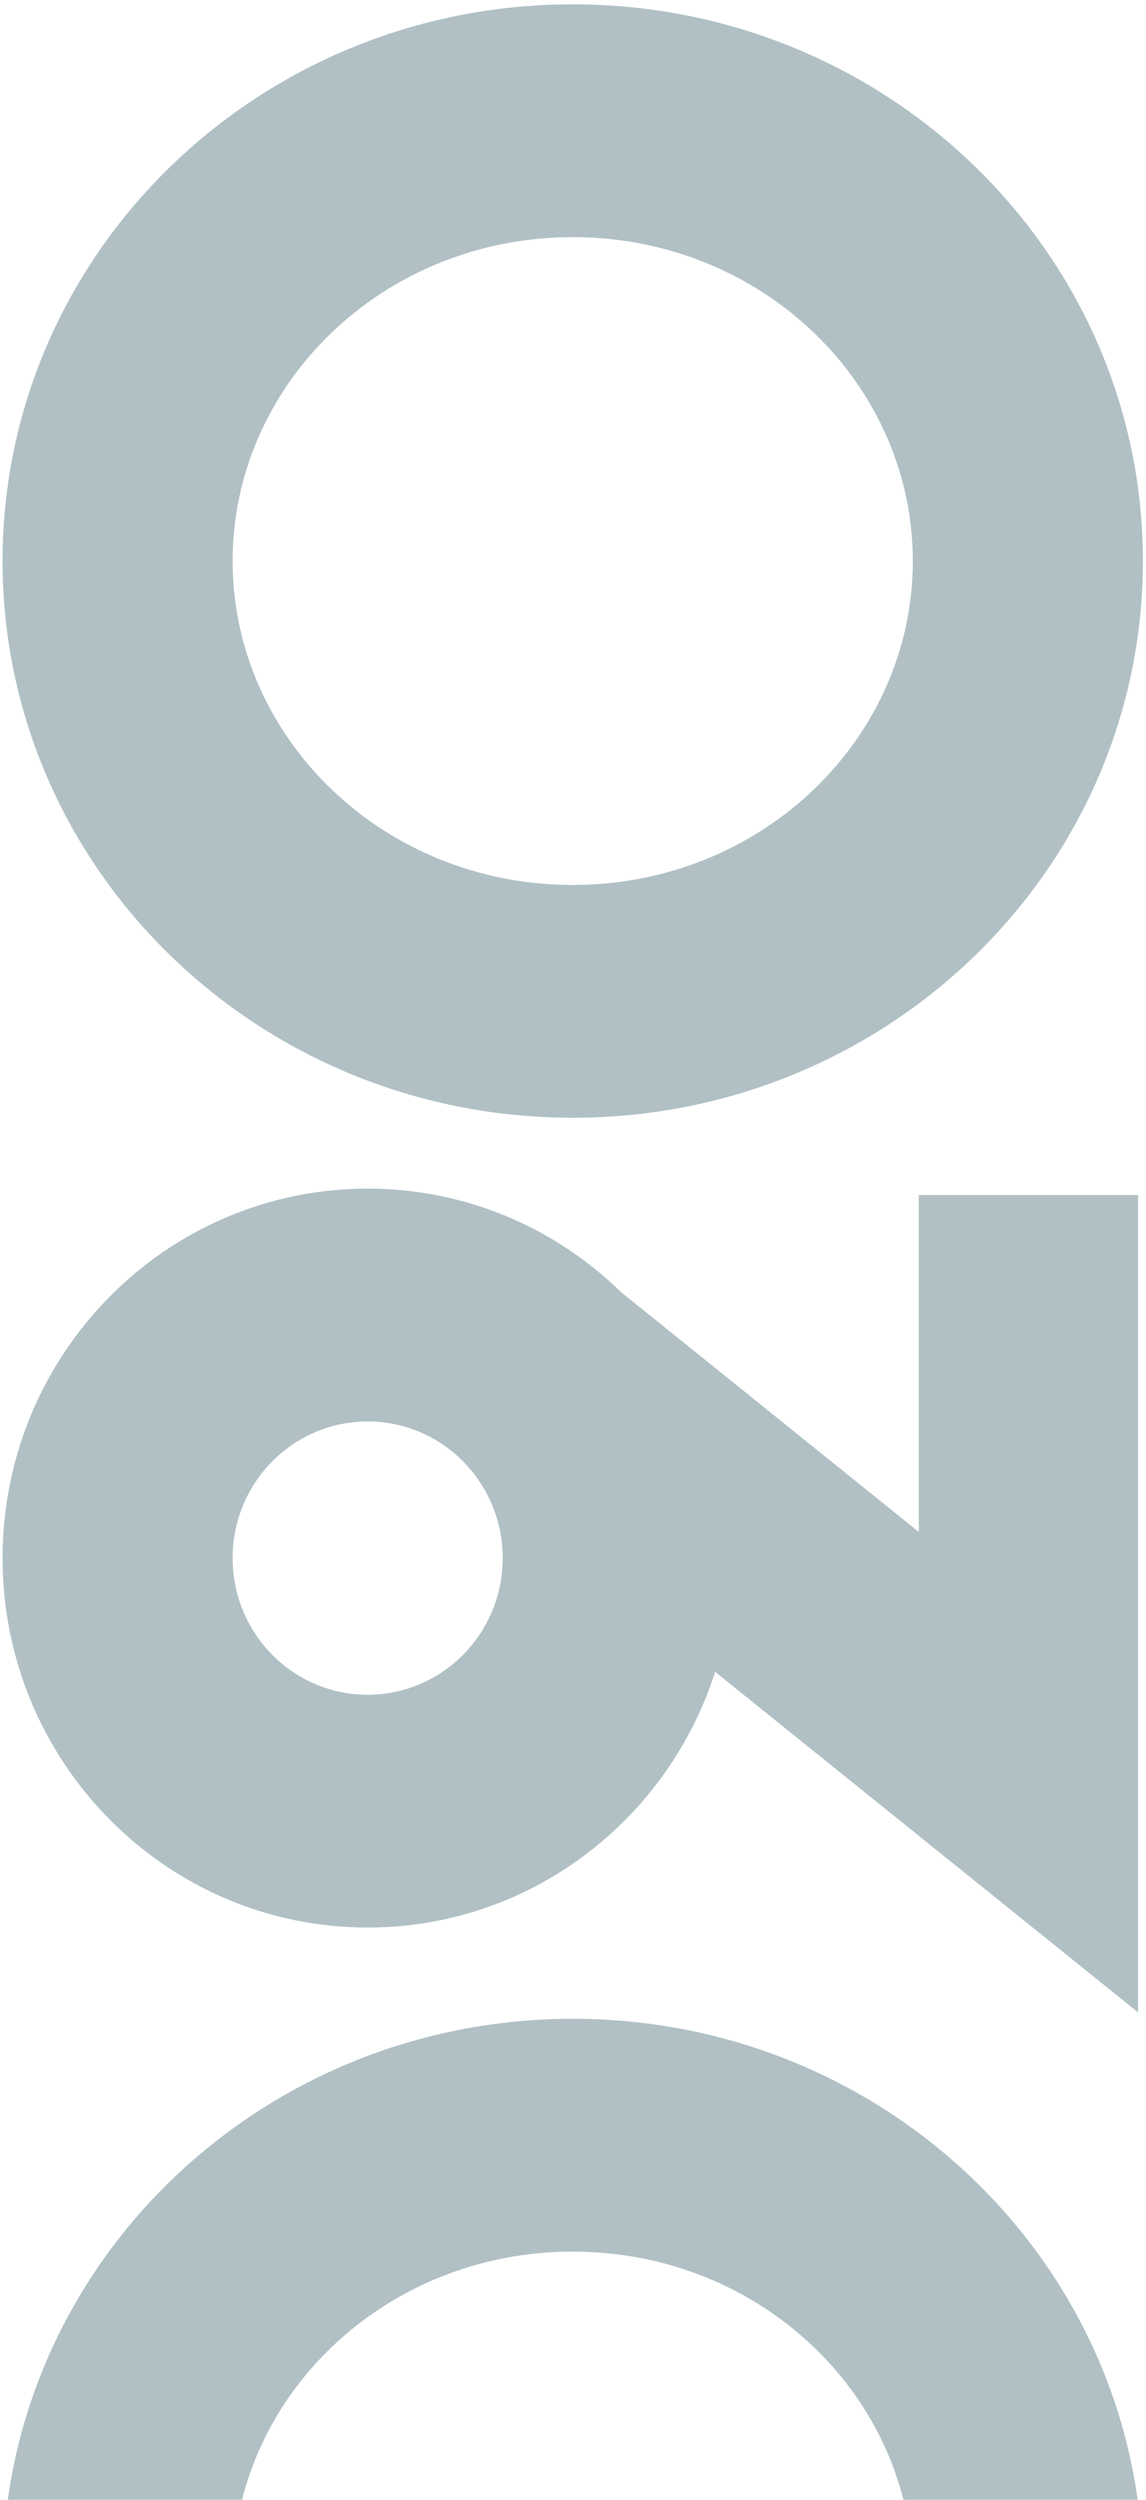 <svg xmlns="http://www.w3.org/2000/svg" width="189" height="412" viewBox="0 0 189 412">
    <g fill="#2C5761" fill-rule="nonzero" opacity=".637">
        <path opacity=".58" style="mix-blend-mode:hard-light"  d="M.422 424.466c0-50.673 42.1-91.752 94.033-91.752 51.934 0 94.034 41.08 94.034 91.752 0 50.674-42.1 91.752-94.034 91.752-51.933 0-94.033-41.078-94.033-91.752zm0 164.32c0-33.629 26.959-60.89 60.214-60.89 16.255 0 31.005 6.513 41.838 17.098l49.055 39.481v-55.527h36.169V663.66l-69.755-56.128c-7.818 24.456-30.52 42.143-57.307 42.143-33.255 0-60.214-27.261-60.214-60.89zm37.943-164.32c0 29.17 24.815 53.383 56.09 53.383 31.275 0 56.09-24.213 56.09-53.383s-24.815-53.383-56.09-53.383c-31.275 0-56.09 24.213-56.09 53.383zm0 164.32c0 12.438 9.971 22.521 22.271 22.521s22.271-10.083 22.271-22.521-9.97-22.52-22.27-22.52c-12.3 0-22.272 10.082-22.272 22.52zM.422 92.466C.422 41.793 42.522.714 94.455.714c51.934 0 94.034 41.08 94.034 91.752 0 50.674-42.1 91.752-94.034 91.752-51.933 0-94.033-41.078-94.033-91.752zm0 164.32c0-33.629 26.959-60.89 60.214-60.89 16.255 0 31.005 6.513 41.838 17.098l49.055 39.481v-55.527h36.169V331.66l-69.755-56.128c-7.818 24.456-30.52 42.143-57.307 42.143-33.255 0-60.214-27.261-60.214-60.89zm37.943-164.32c0 29.17 24.815 53.383 56.09 53.383 31.275 0 56.09-24.213 56.09-53.383s-24.815-53.383-56.09-53.383c-31.275 0-56.09 24.213-56.09 53.383zm0 164.32c0 12.438 9.971 22.521 22.271 22.521s22.271-10.083 22.271-22.521-9.97-22.52-22.27-22.52c-12.3 0-22.272 10.082-22.272 22.52z" />
    </g>
</svg>
